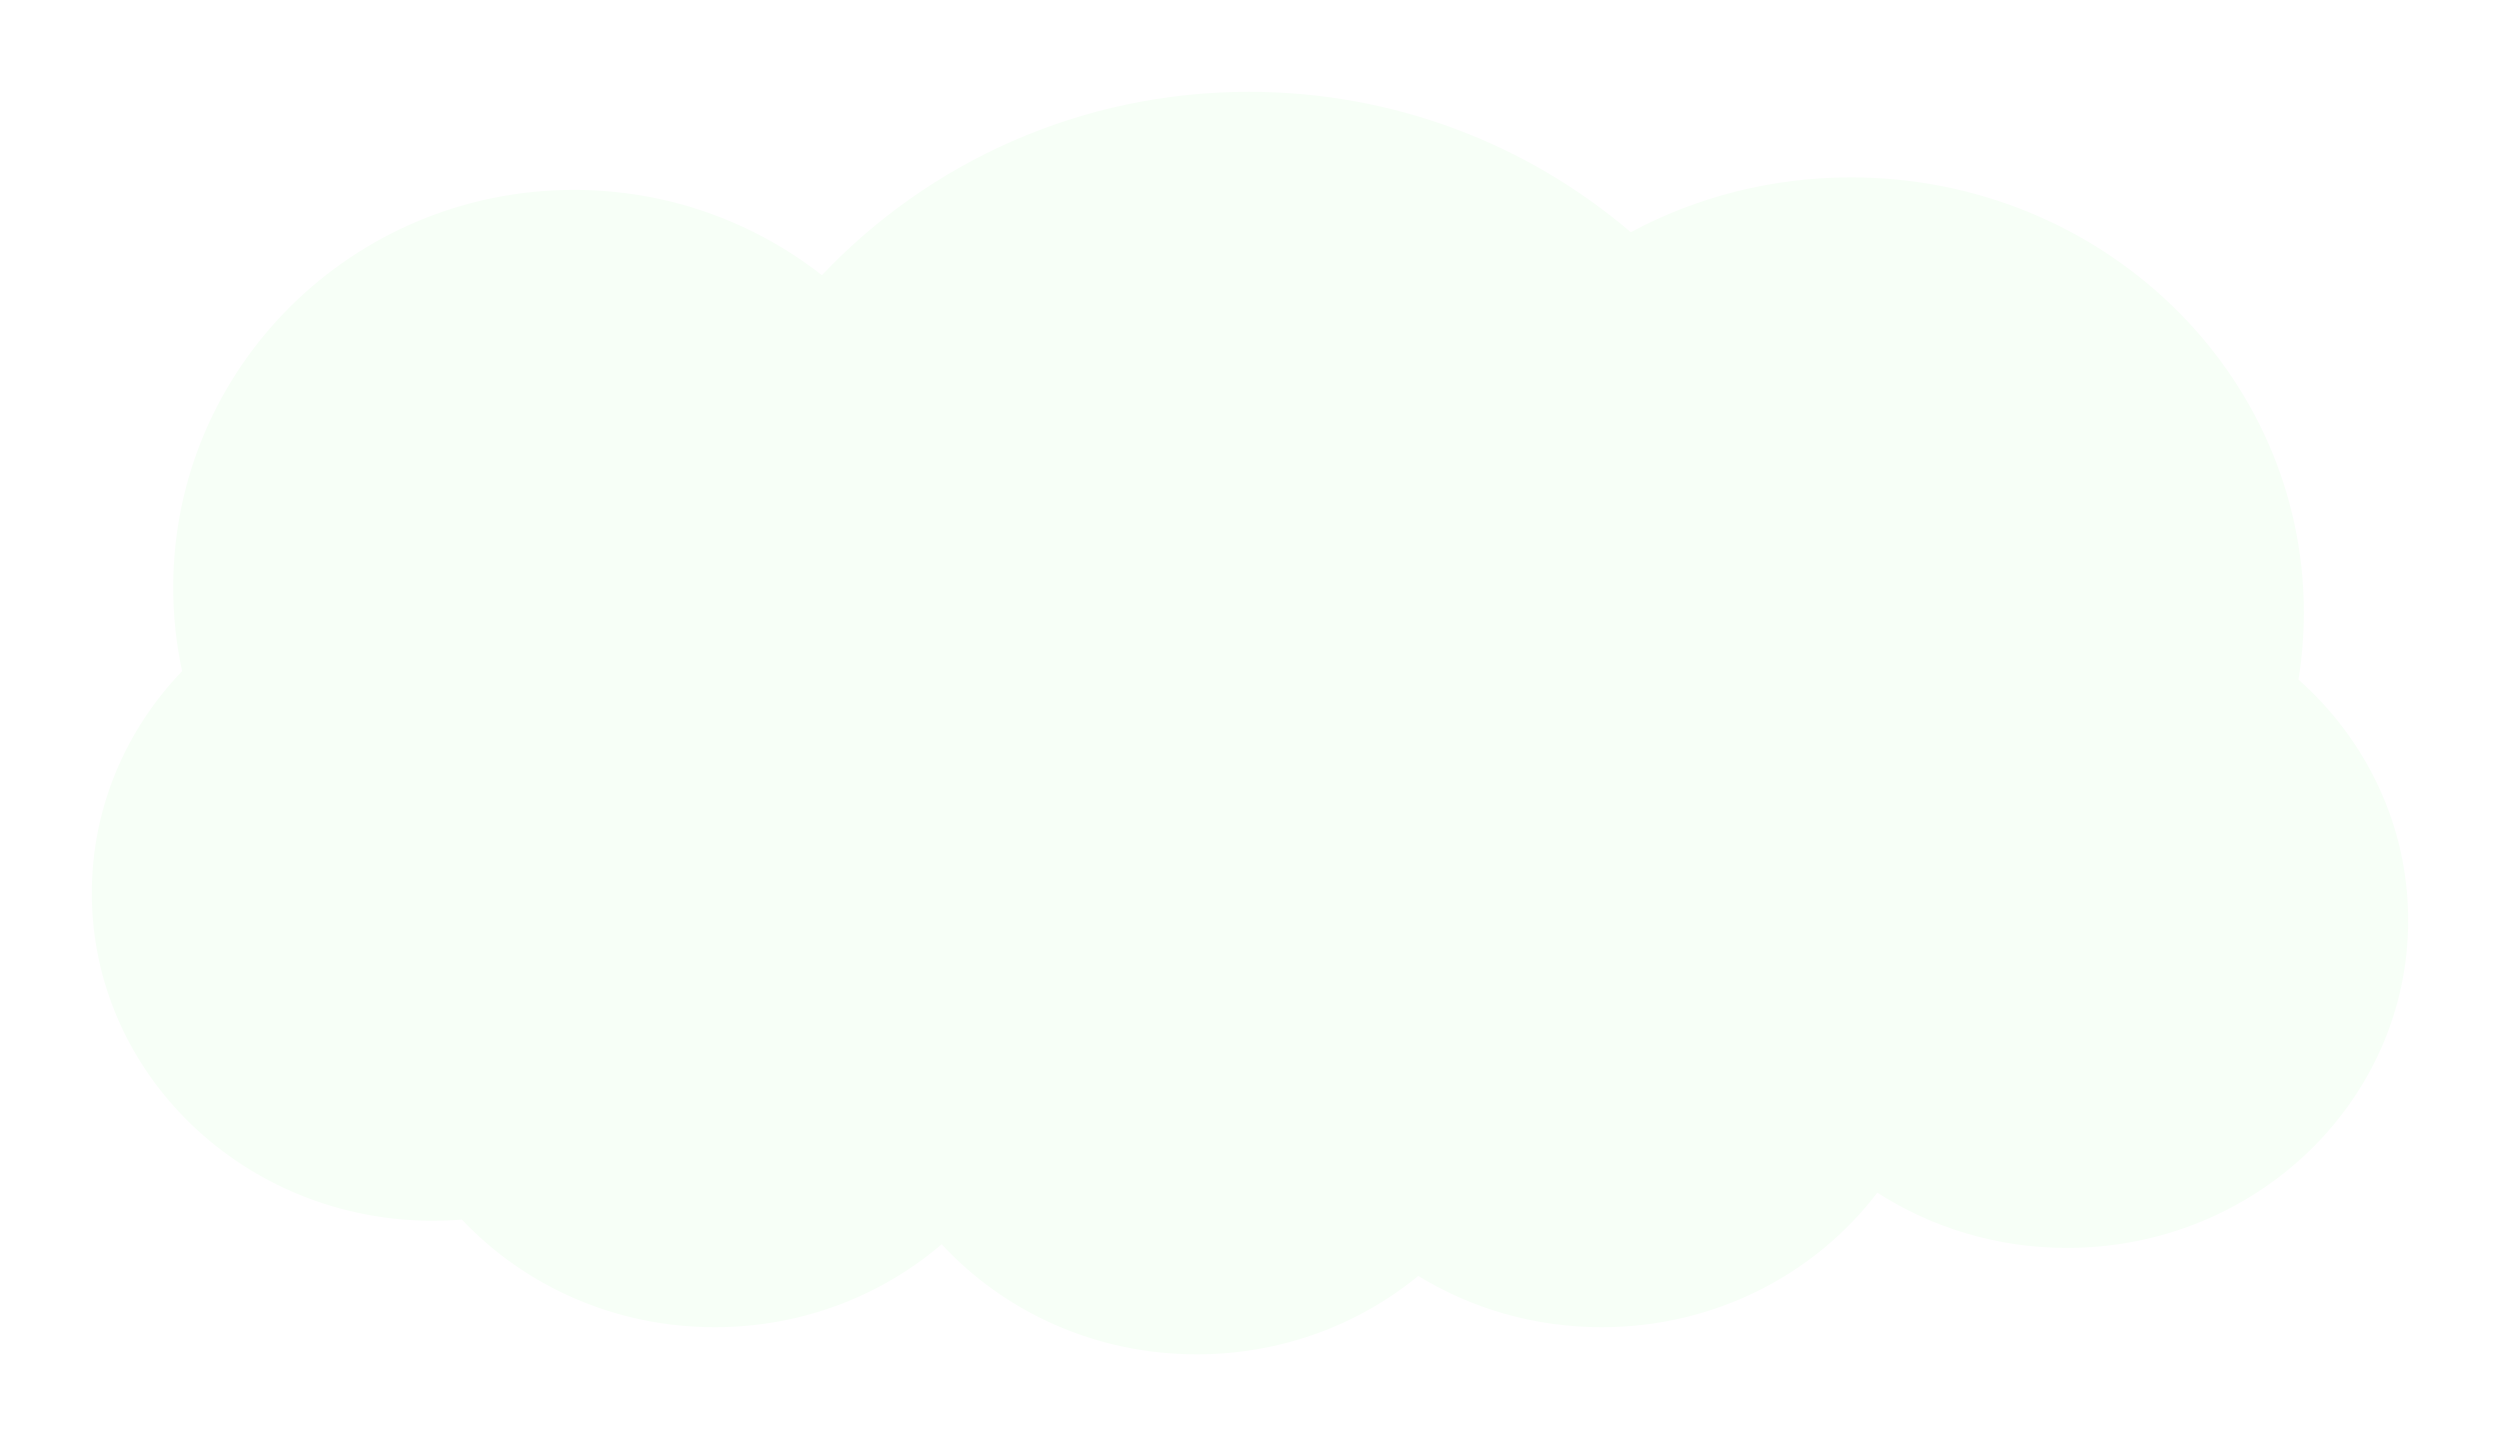 <svg width="1198" height="693" viewBox="0 0 1198 693" fill="none" xmlns="http://www.w3.org/2000/svg">
<g filter="url(#filter0_dd_10_89)">
<path d="M598.5 44C668.41 44 732.347 69.348 781.464 111.276C812.703 94.538 848.692 85 887 85C1006.85 85 1104 178.349 1104 293.5C1104 304.44 1103.12 315.182 1101.43 325.667C1133.76 354.35 1154 395.404 1154 441C1154 527.709 1080.8 598 990.5 598C956.862 598 925.599 588.243 899.606 571.52C869.868 610.607 821.773 636 767.5 636C735.159 636 705.013 626.982 679.636 611.424C651.074 634.852 614.008 649 573.5 649C524.864 649 481.189 628.608 451.239 596.242C422.344 620.971 384.251 636 342.5 636C294.467 636 251.272 616.11 221.359 584.44C216.79 584.809 212.168 585 207.5 585C117.201 585 44 514.709 44 428C44 386.952 60.407 349.584 87.266 321.61C84.472 308.678 83 295.26 83 281.5C83 176.29 168.961 91 275 91C319.879 91 361.16 106.279 393.852 131.878C445.028 77.791 517.782 44 598.5 44Z" fill="#F7FFF7"/>
</g>
<defs>
<filter id="filter0_dd_10_89" x="0" y="0" width="1198" height="693" filterUnits="userSpaceOnUse" color-interpolation-filters="sRGB">
<feFlood flood-opacity="0" result="BackgroundImageFix"/>
<feColorMatrix in="SourceAlpha" type="matrix" values="0 0 0 0 0 0 0 0 0 0 0 0 0 0 0 0 0 0 127 0" result="hardAlpha"/>
<feOffset dx="4" dy="4"/>
<feGaussianBlur stdDeviation="20"/>
<feComposite in2="hardAlpha" operator="out"/>
<feColorMatrix type="matrix" values="0 0 0 0 0.558 0 0 0 0 0.558 0 0 0 0 0.558 0 0 0 0.25 0"/>
<feBlend mode="normal" in2="BackgroundImageFix" result="effect1_dropShadow_10_89"/>
<feColorMatrix in="SourceAlpha" type="matrix" values="0 0 0 0 0 0 0 0 0 0 0 0 0 0 0 0 0 0 127 0" result="hardAlpha"/>
<feOffset dx="-4" dy="-4"/>
<feGaussianBlur stdDeviation="20"/>
<feComposite in2="hardAlpha" operator="out"/>
<feColorMatrix type="matrix" values="0 0 0 0 0.918 0 0 0 0 0.918 0 0 0 0 0.918 0 0 0 1 0"/>
<feBlend mode="normal" in2="effect1_dropShadow_10_89" result="effect2_dropShadow_10_89"/>
<feBlend mode="normal" in="SourceGraphic" in2="effect2_dropShadow_10_89" result="shape"/>
</filter>
</defs>
</svg>
